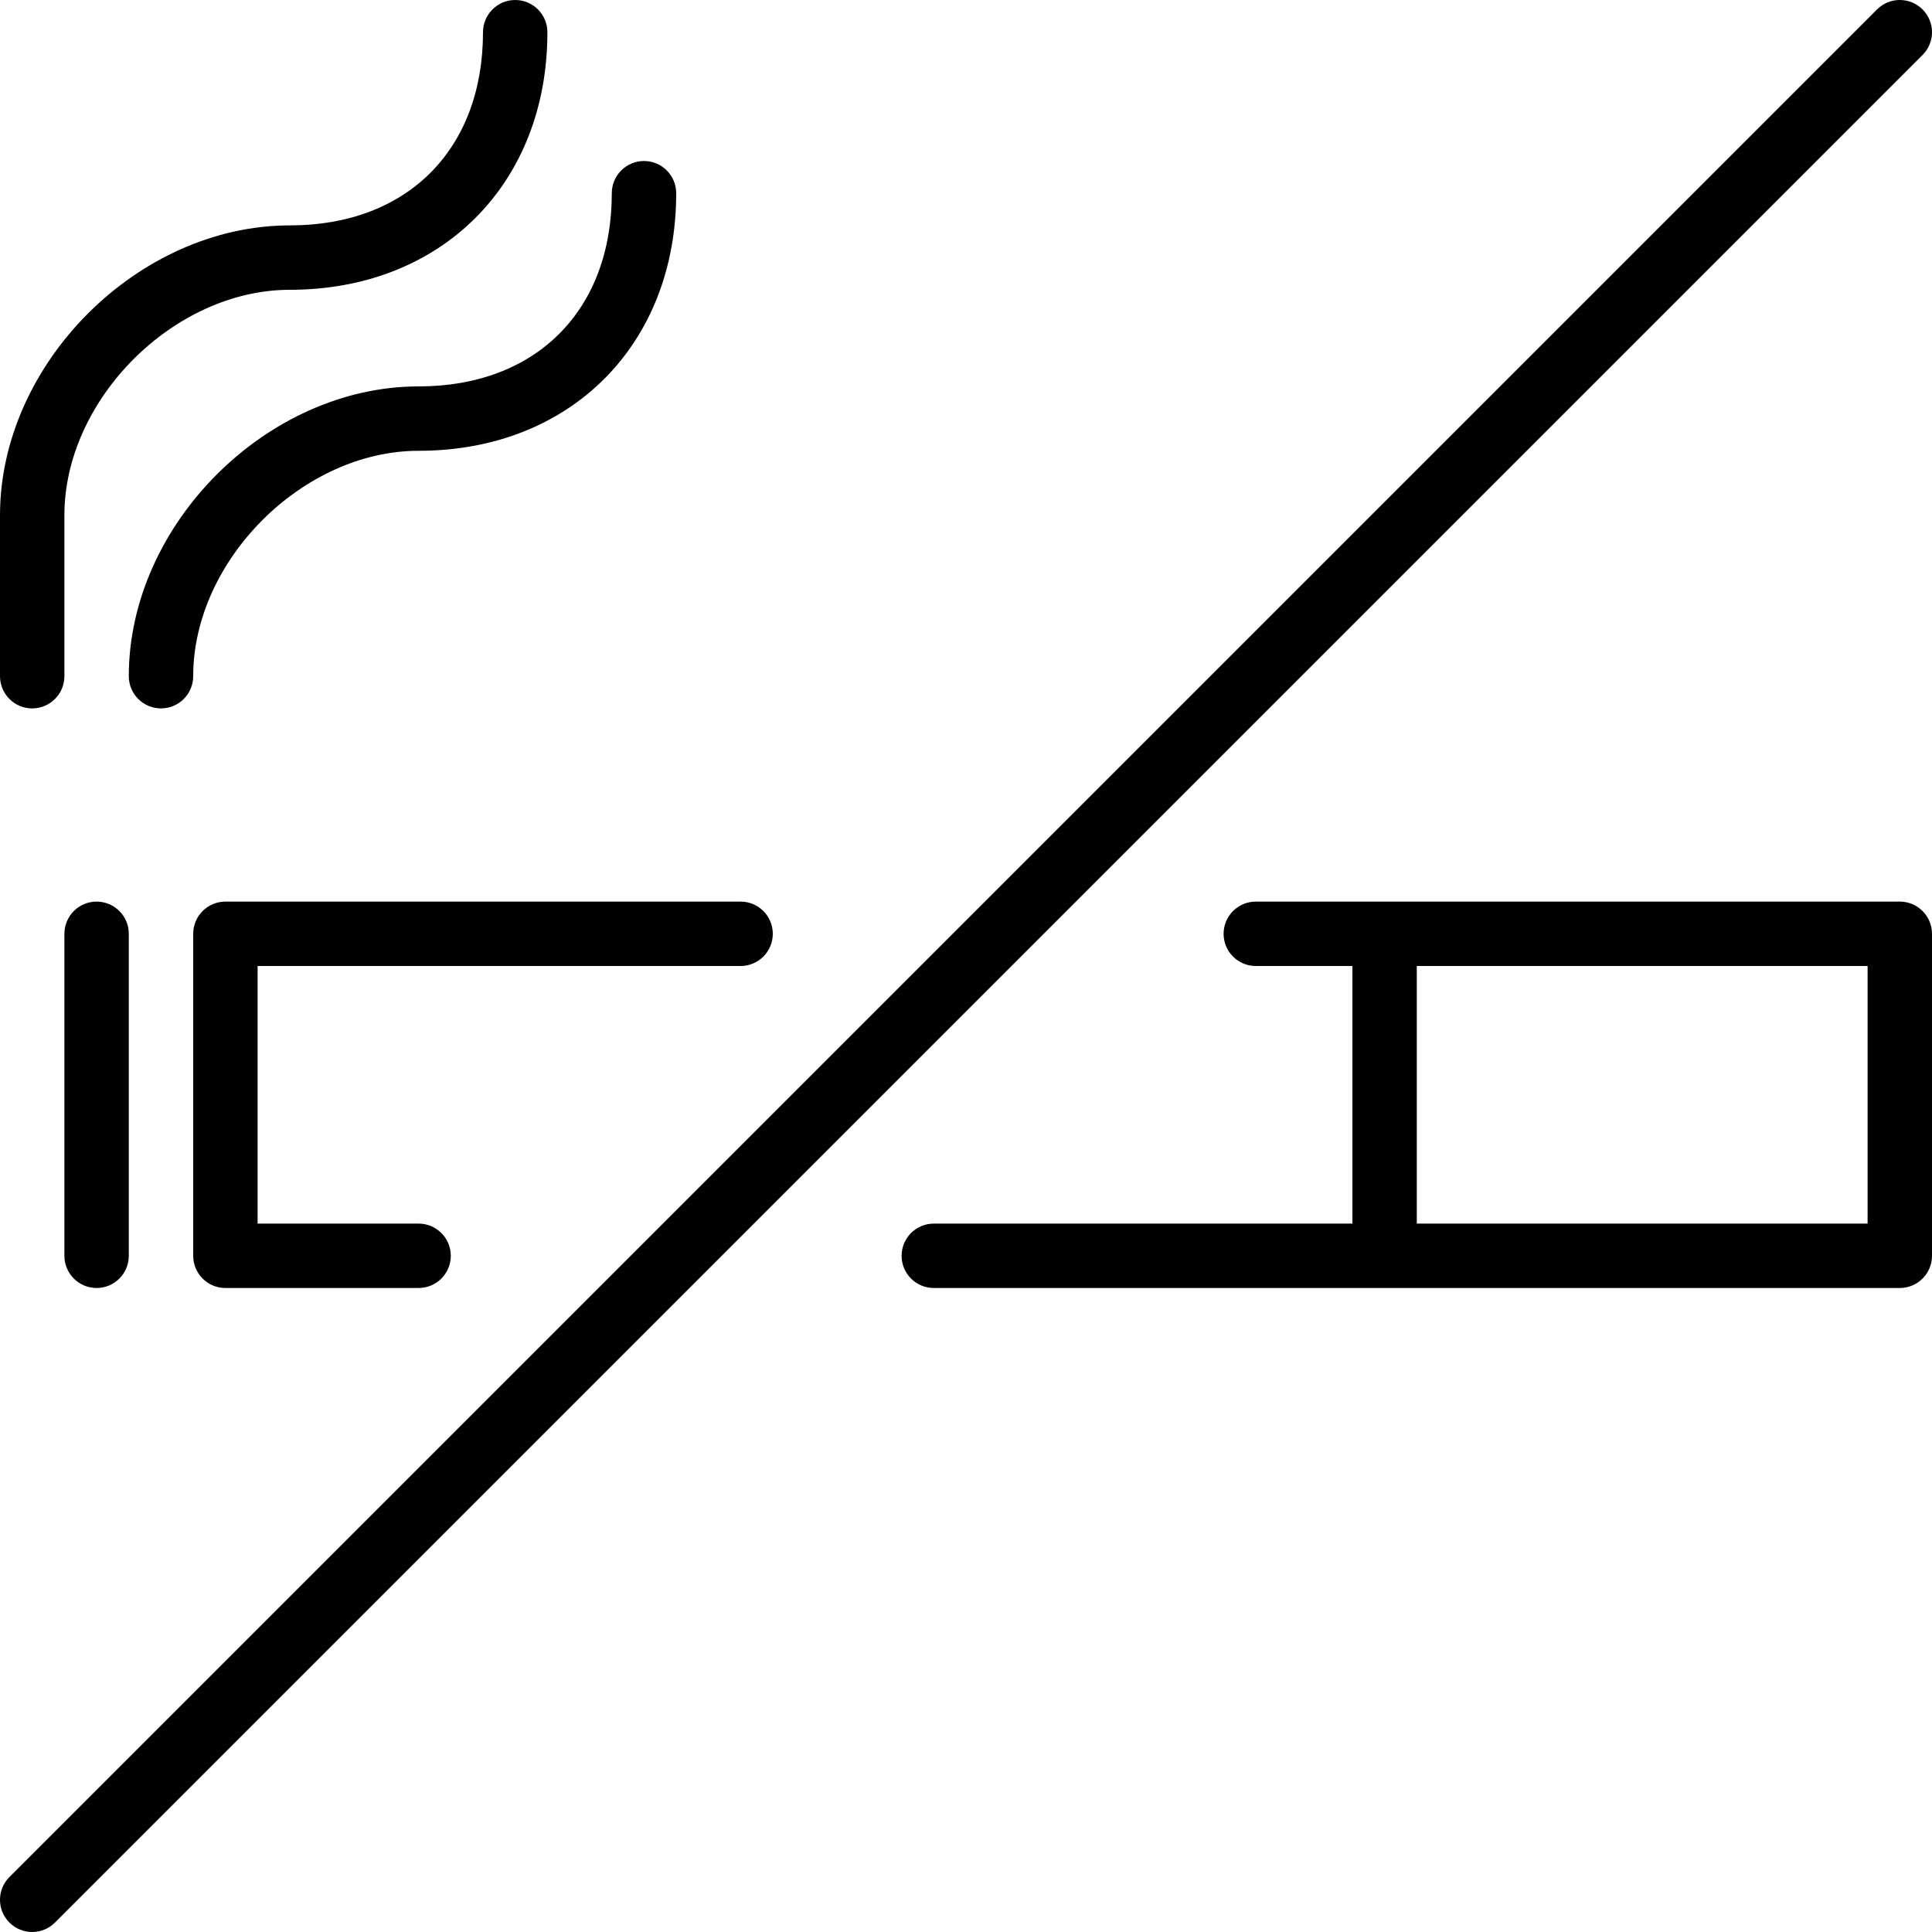 <?xml version="1.0" encoding="utf-8"?>
<!-- Generator: Adobe Illustrator 17.0.0, SVG Export Plug-In . SVG Version: 6.00 Build 0)  -->
<!DOCTYPE svg PUBLIC "-//W3C//DTD SVG 1.1//EN" "http://www.w3.org/Graphics/SVG/1.1/DTD/svg11.dtd">
<svg version="1.1" id="Layer_1" xmlns="http://www.w3.org/2000/svg" xmlns:xlink="http://www.w3.org/1999/xlink" x="0px" y="0px"
	 width="60px" height="60px" viewBox="0 0 60 60" enable-background="new 0 0 60 60" xml:space="preserve">
<g>
	<path fill="#010101" d="M59,28H39c-0.552,0-1,0.448-1,1s0.448,1,1,1h3v8H29c-0.552,0-1,0.448-1,1s0.448,1,1,1h30
		c0.552,0,1-0.448,1-1V29C60,28.448,59.552,28,59,28z M58,38H44v-8h14V38z"/>
	<path fill="#010101" d="M23,30c0.552,0,1-0.448,1-1s-0.448-1-1-1H7c-0.552,0-1,0.448-1,1v10c0,0.552,0.448,1,1,1h6
		c0.552,0,1-0.448,1-1s-0.448-1-1-1H8v-8H23z"/>
	<path fill="#010101" d="M2,29v10c0,0.552,0.448,1,1,1s1-0.448,1-1V29c0-0.552-0.448-1-1-1S2,28.448,2,29z"/>
	<path fill="#010101" d="M1,22c0.552,0,1-0.448,1-1v-5c0-3.598,3.402-7,7-7c4.71,0,8-3.29,8-8c0-0.552-0.448-1-1-1
		c-0.552,0-1,0.448-1,1c0,3.645-2.355,6-6,6c-4.71,0-9,4.29-9,9v5C0,21.552,0.448,22,1,22z"/>
	<path fill="#010101" d="M13,14c4.71,0,8-3.29,8-8c0-0.552-0.448-1-1-1s-1,0.448-1,1c0,3.645-2.355,6-6,6c-4.71,0-9,4.29-9,9
		c0,0.552,0.448,1,1,1s1-0.448,1-1C6,17.402,9.402,14,13,14z"/>
	<path fill="#010101" d="M58.293,0.293l-58,58c-0.391,0.391-0.391,1.023,0,1.414C0.488,59.902,0.744,60,1,60
		s0.512-0.098,0.707-0.293l58-58c0.391-0.391,0.391-1.023,0-1.414C59.316-0.098,58.684-0.098,58.293,0.293z"/>
</g>
</svg>
